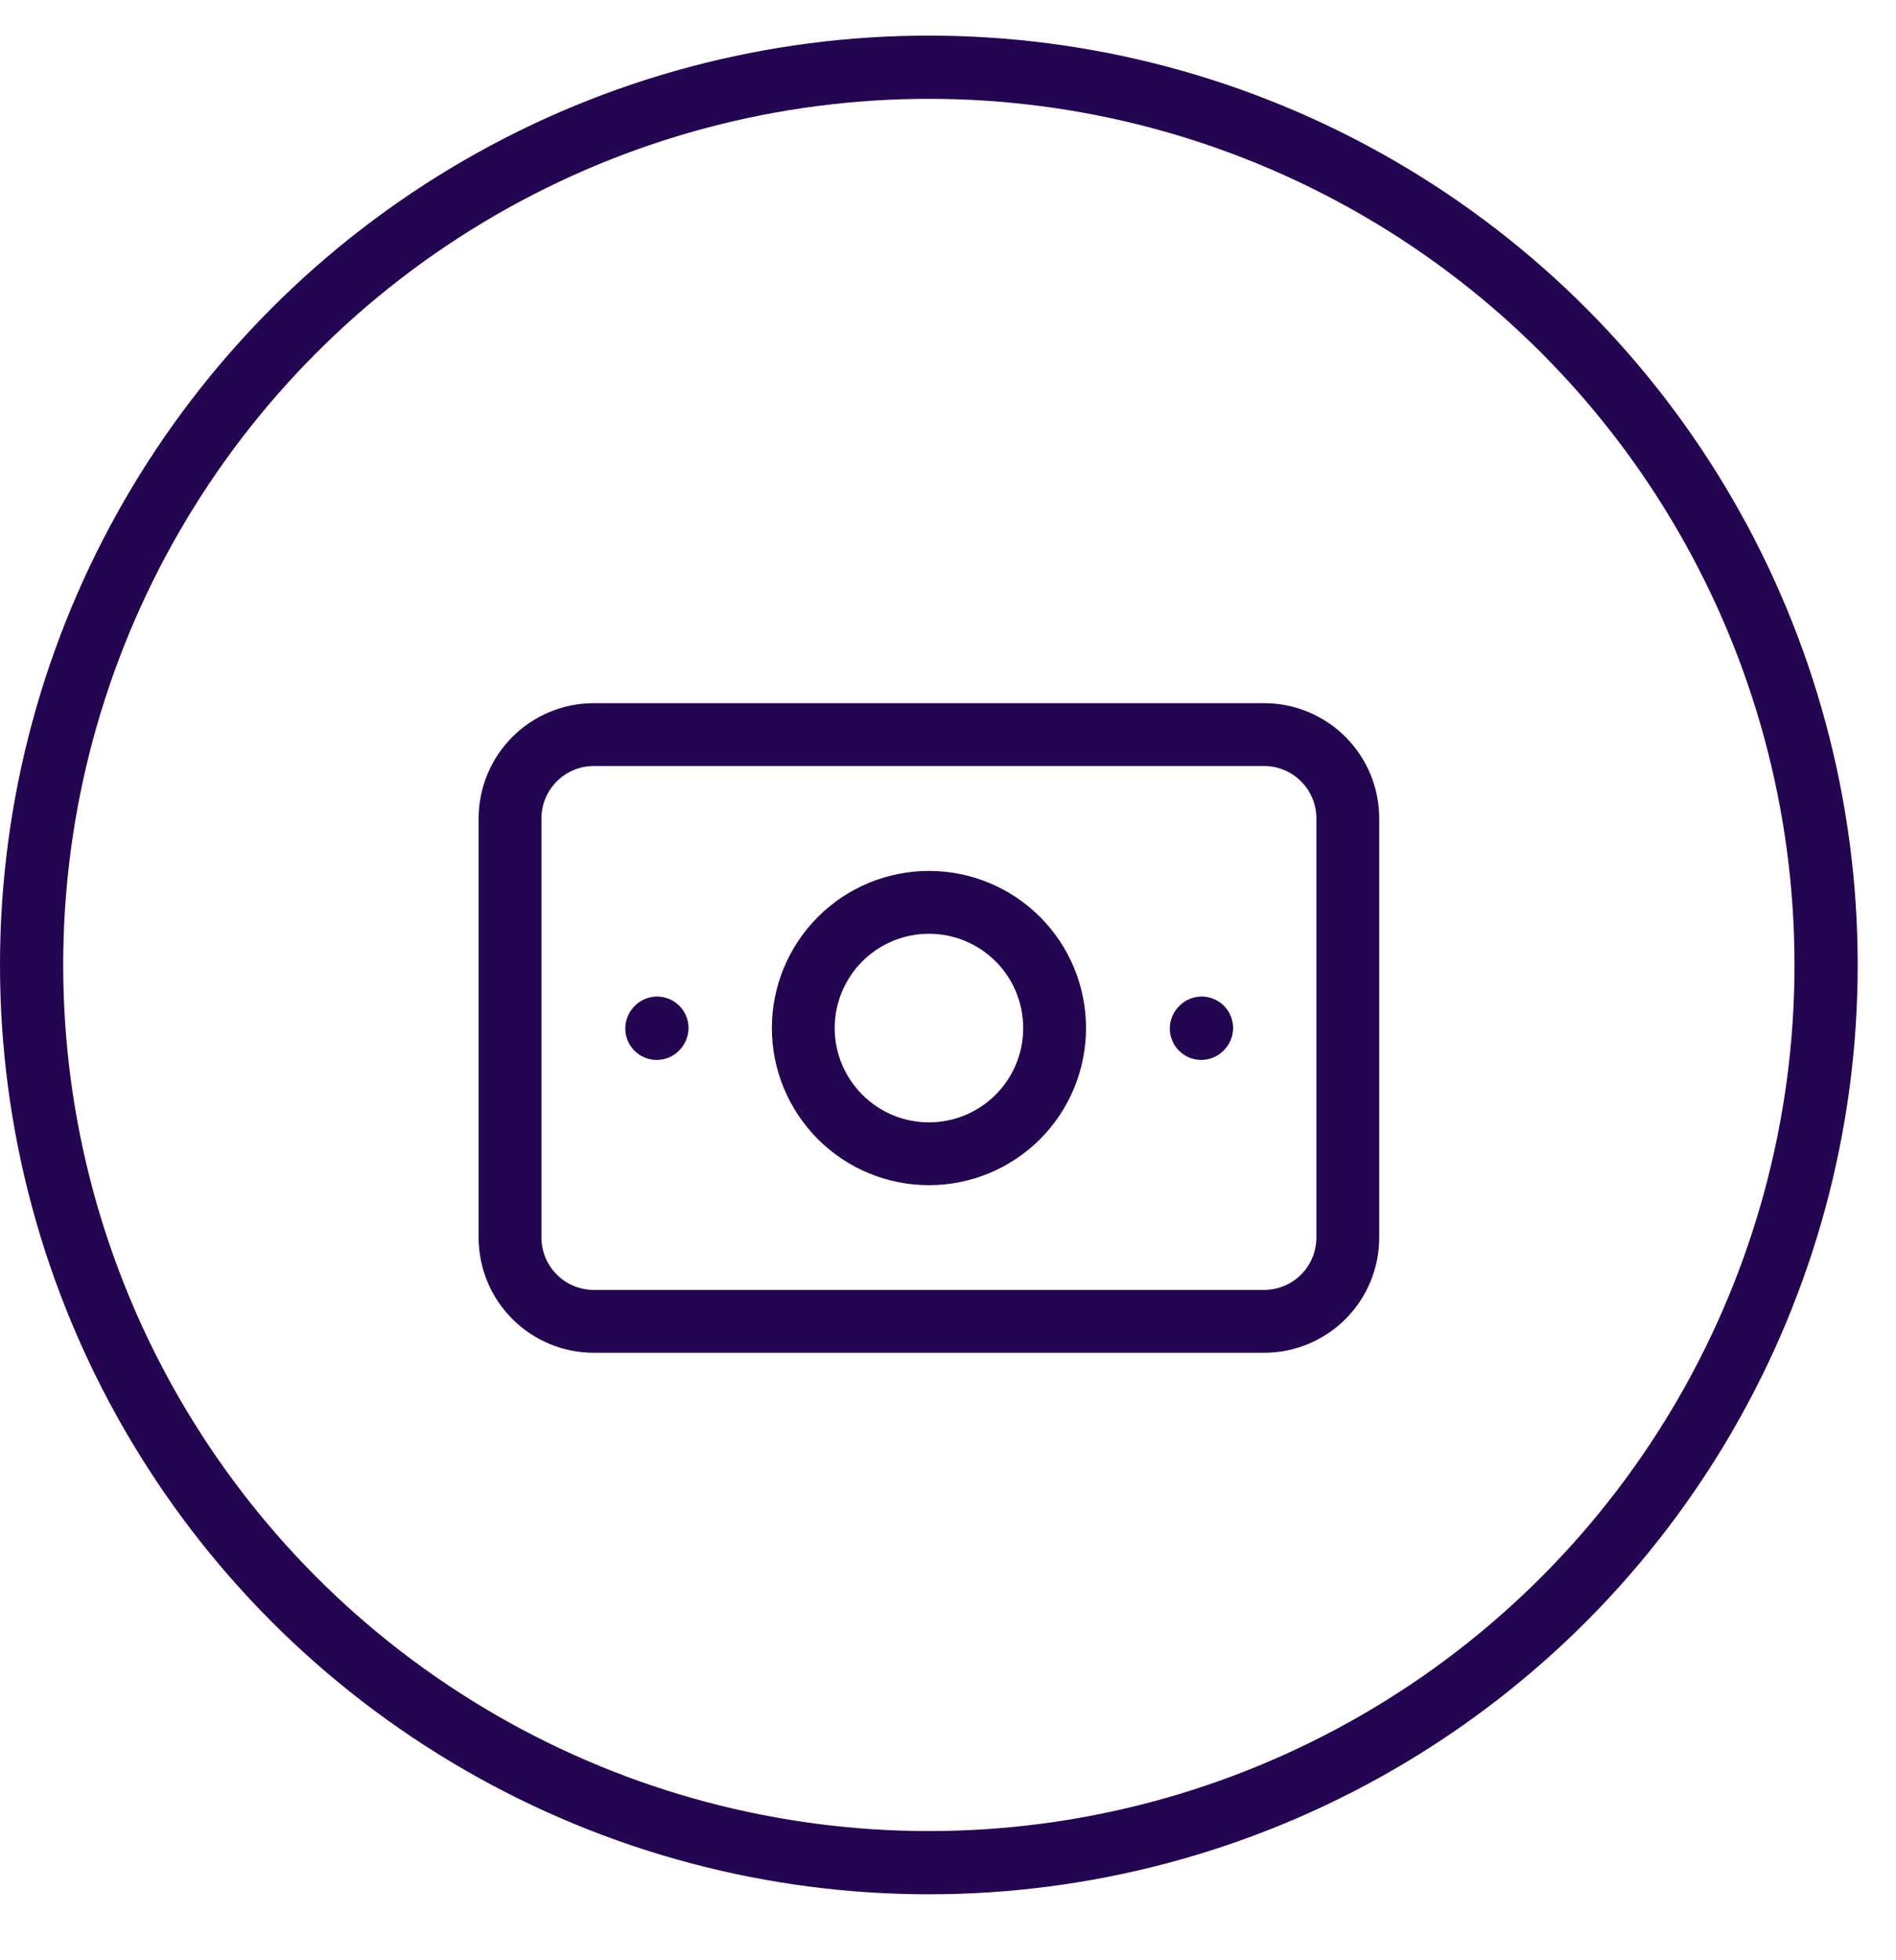 <svg width="30" height="31" viewBox="0 0 30 31" fill="none" xmlns="http://www.w3.org/2000/svg">
<circle cx="14.697" cy="15.26" r="14.197" stroke="#240552"/>
<path d="M8.07 19.571V12.943C8.07 12.591 8.21 12.254 8.459 12.005C8.707 11.757 9.044 11.617 9.396 11.617H20.001C20.352 11.617 20.69 11.757 20.938 12.005C21.187 12.254 21.326 12.591 21.326 12.943V19.571C21.326 19.922 21.187 20.26 20.938 20.508C20.69 20.757 20.352 20.896 20.001 20.896H9.396C9.044 20.896 8.707 20.757 8.459 20.508C8.21 20.26 8.07 19.922 8.07 19.571Z" stroke="#240552" stroke-width="0.994" stroke-linecap="round" stroke-linejoin="round"/>
<path d="M19.007 16.265L19.014 16.257M10.391 16.265L10.397 16.257M14.699 18.246C14.171 18.246 13.666 18.037 13.293 17.664C12.92 17.291 12.71 16.785 12.71 16.258C12.71 15.731 12.92 15.225 13.293 14.852C13.666 14.479 14.171 14.27 14.699 14.27C15.226 14.27 15.732 14.479 16.105 14.852C16.478 15.225 16.687 15.731 16.687 16.258C16.687 16.785 16.478 17.291 16.105 17.664C15.732 18.037 15.226 18.246 14.699 18.246Z" stroke="#240552" stroke-width="0.994" stroke-linecap="round" stroke-linejoin="round"/>
</svg>
